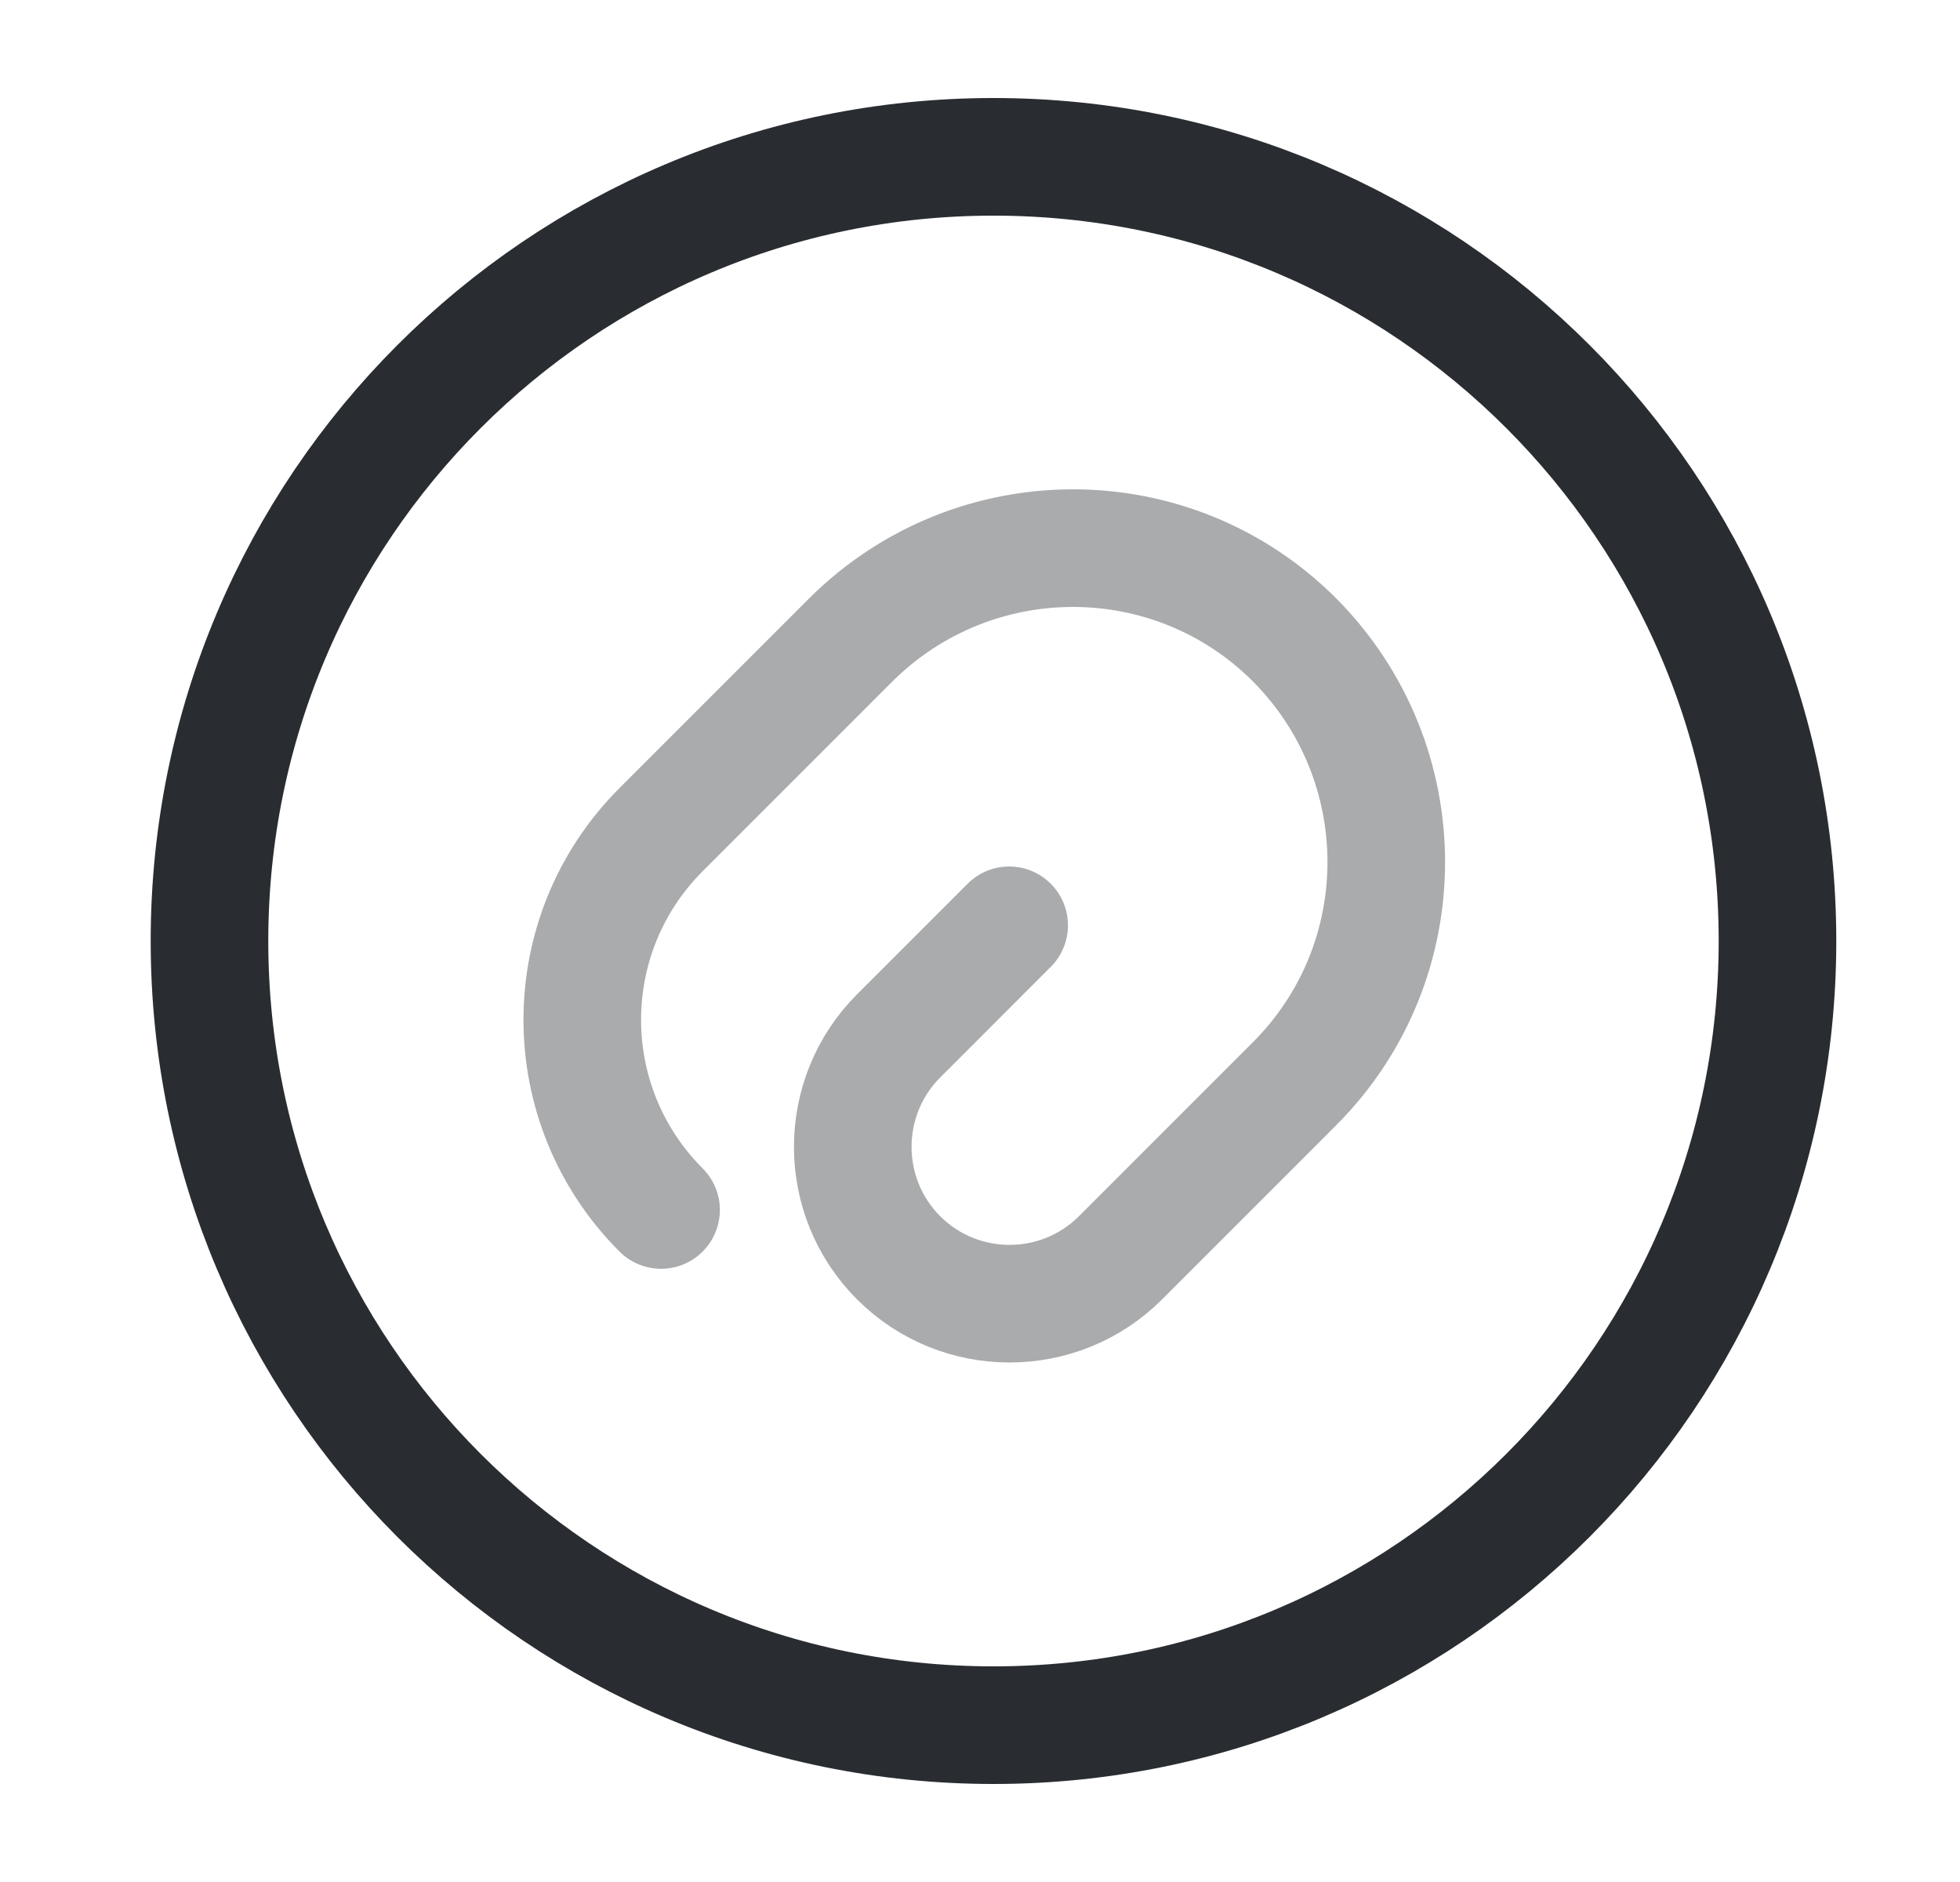 <svg width="25" height="24" viewBox="0 0 25 24" fill="none" xmlns="http://www.w3.org/2000/svg">
<path opacity="0.4" d="M12.872 11.8L11.462 13.21C10.682 13.99 10.682 15.26 11.462 16.04C12.242 16.82 13.512 16.82 14.292 16.04L16.512 13.82C18.072 12.26 18.072 9.73 16.512 8.16C14.952 6.6 12.422 6.6 10.852 8.16L8.432 10.58C7.092 11.92 7.092 14.09 8.432 15.43" stroke="#292D32" stroke-width="1.5" stroke-linecap="round" stroke-linejoin="round"/>
<path d="M12.672 22C18.195 22 22.672 17.523 22.672 12C22.672 6.477 18.195 2 12.672 2C7.149 2 2.672 6.477 2.672 12C2.672 17.523 7.149 22 12.672 22Z" stroke="#292D32" stroke-width="1.5" stroke-linecap="round" stroke-linejoin="round"/>
</svg>
